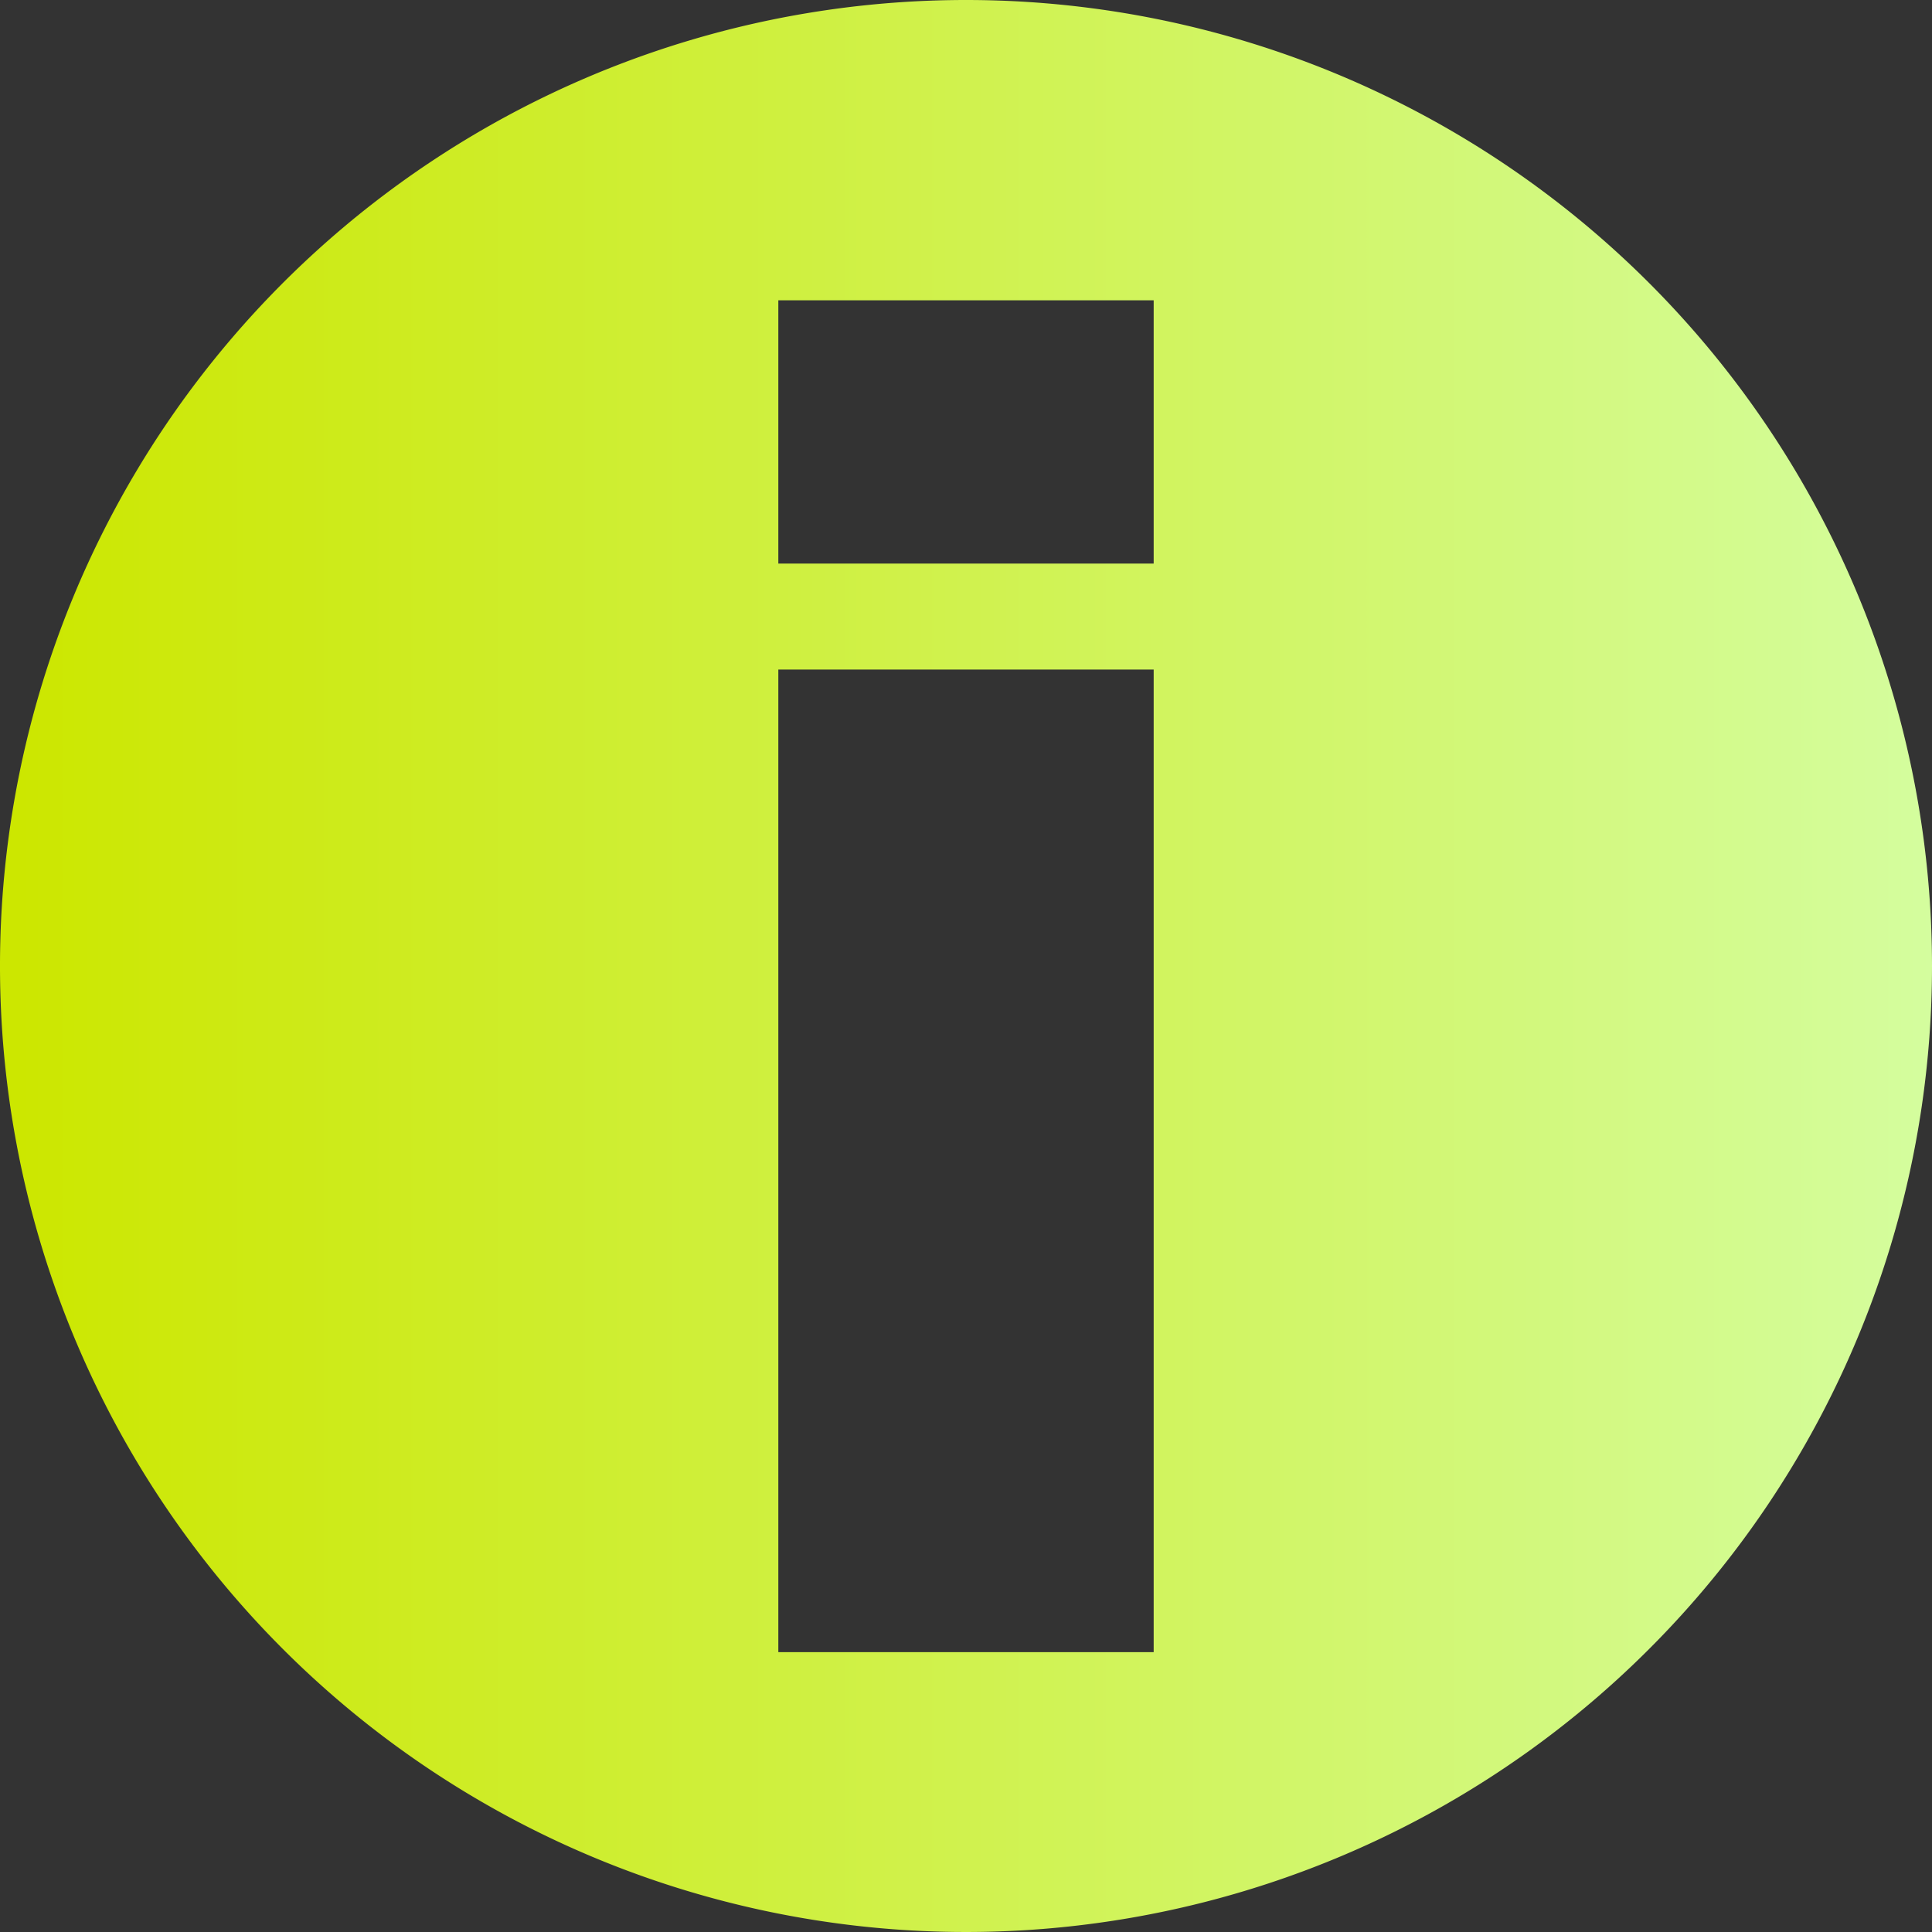 <svg xmlns="http://www.w3.org/2000/svg" xmlns:xlink="http://www.w3.org/1999/xlink" viewBox="0 0 35 35"><rect x="0" y="0" width="35" height="35" fill="#333333" stroke="none"/><defs><style>.cls-1{fill:url(#新規グラデーションスウォッチ_13);}</style><linearGradient id="新規グラデーションスウォッチ_13" y1="17.5" x2="35" y2="17.5" gradientUnits="userSpaceOnUse"><stop offset="0.01" stop-color="#cce700"/><stop offset="1" stop-color="#d4fd9e"/></linearGradient></defs><title>アセット 132</title><g id="レイヤー_2" data-name="レイヤー 2"><g id="視聴画面"><g id="詳細"><path class="cls-1" d="M17.5,0A17.5,17.5,0,1,0,35,17.5,17.5,17.5,0,0,0,17.5,0Zm3.4,29.93H14.1V12.13H20.9Zm0-19.72H14.1V5.44H20.9Z"/></g></g></g></svg>